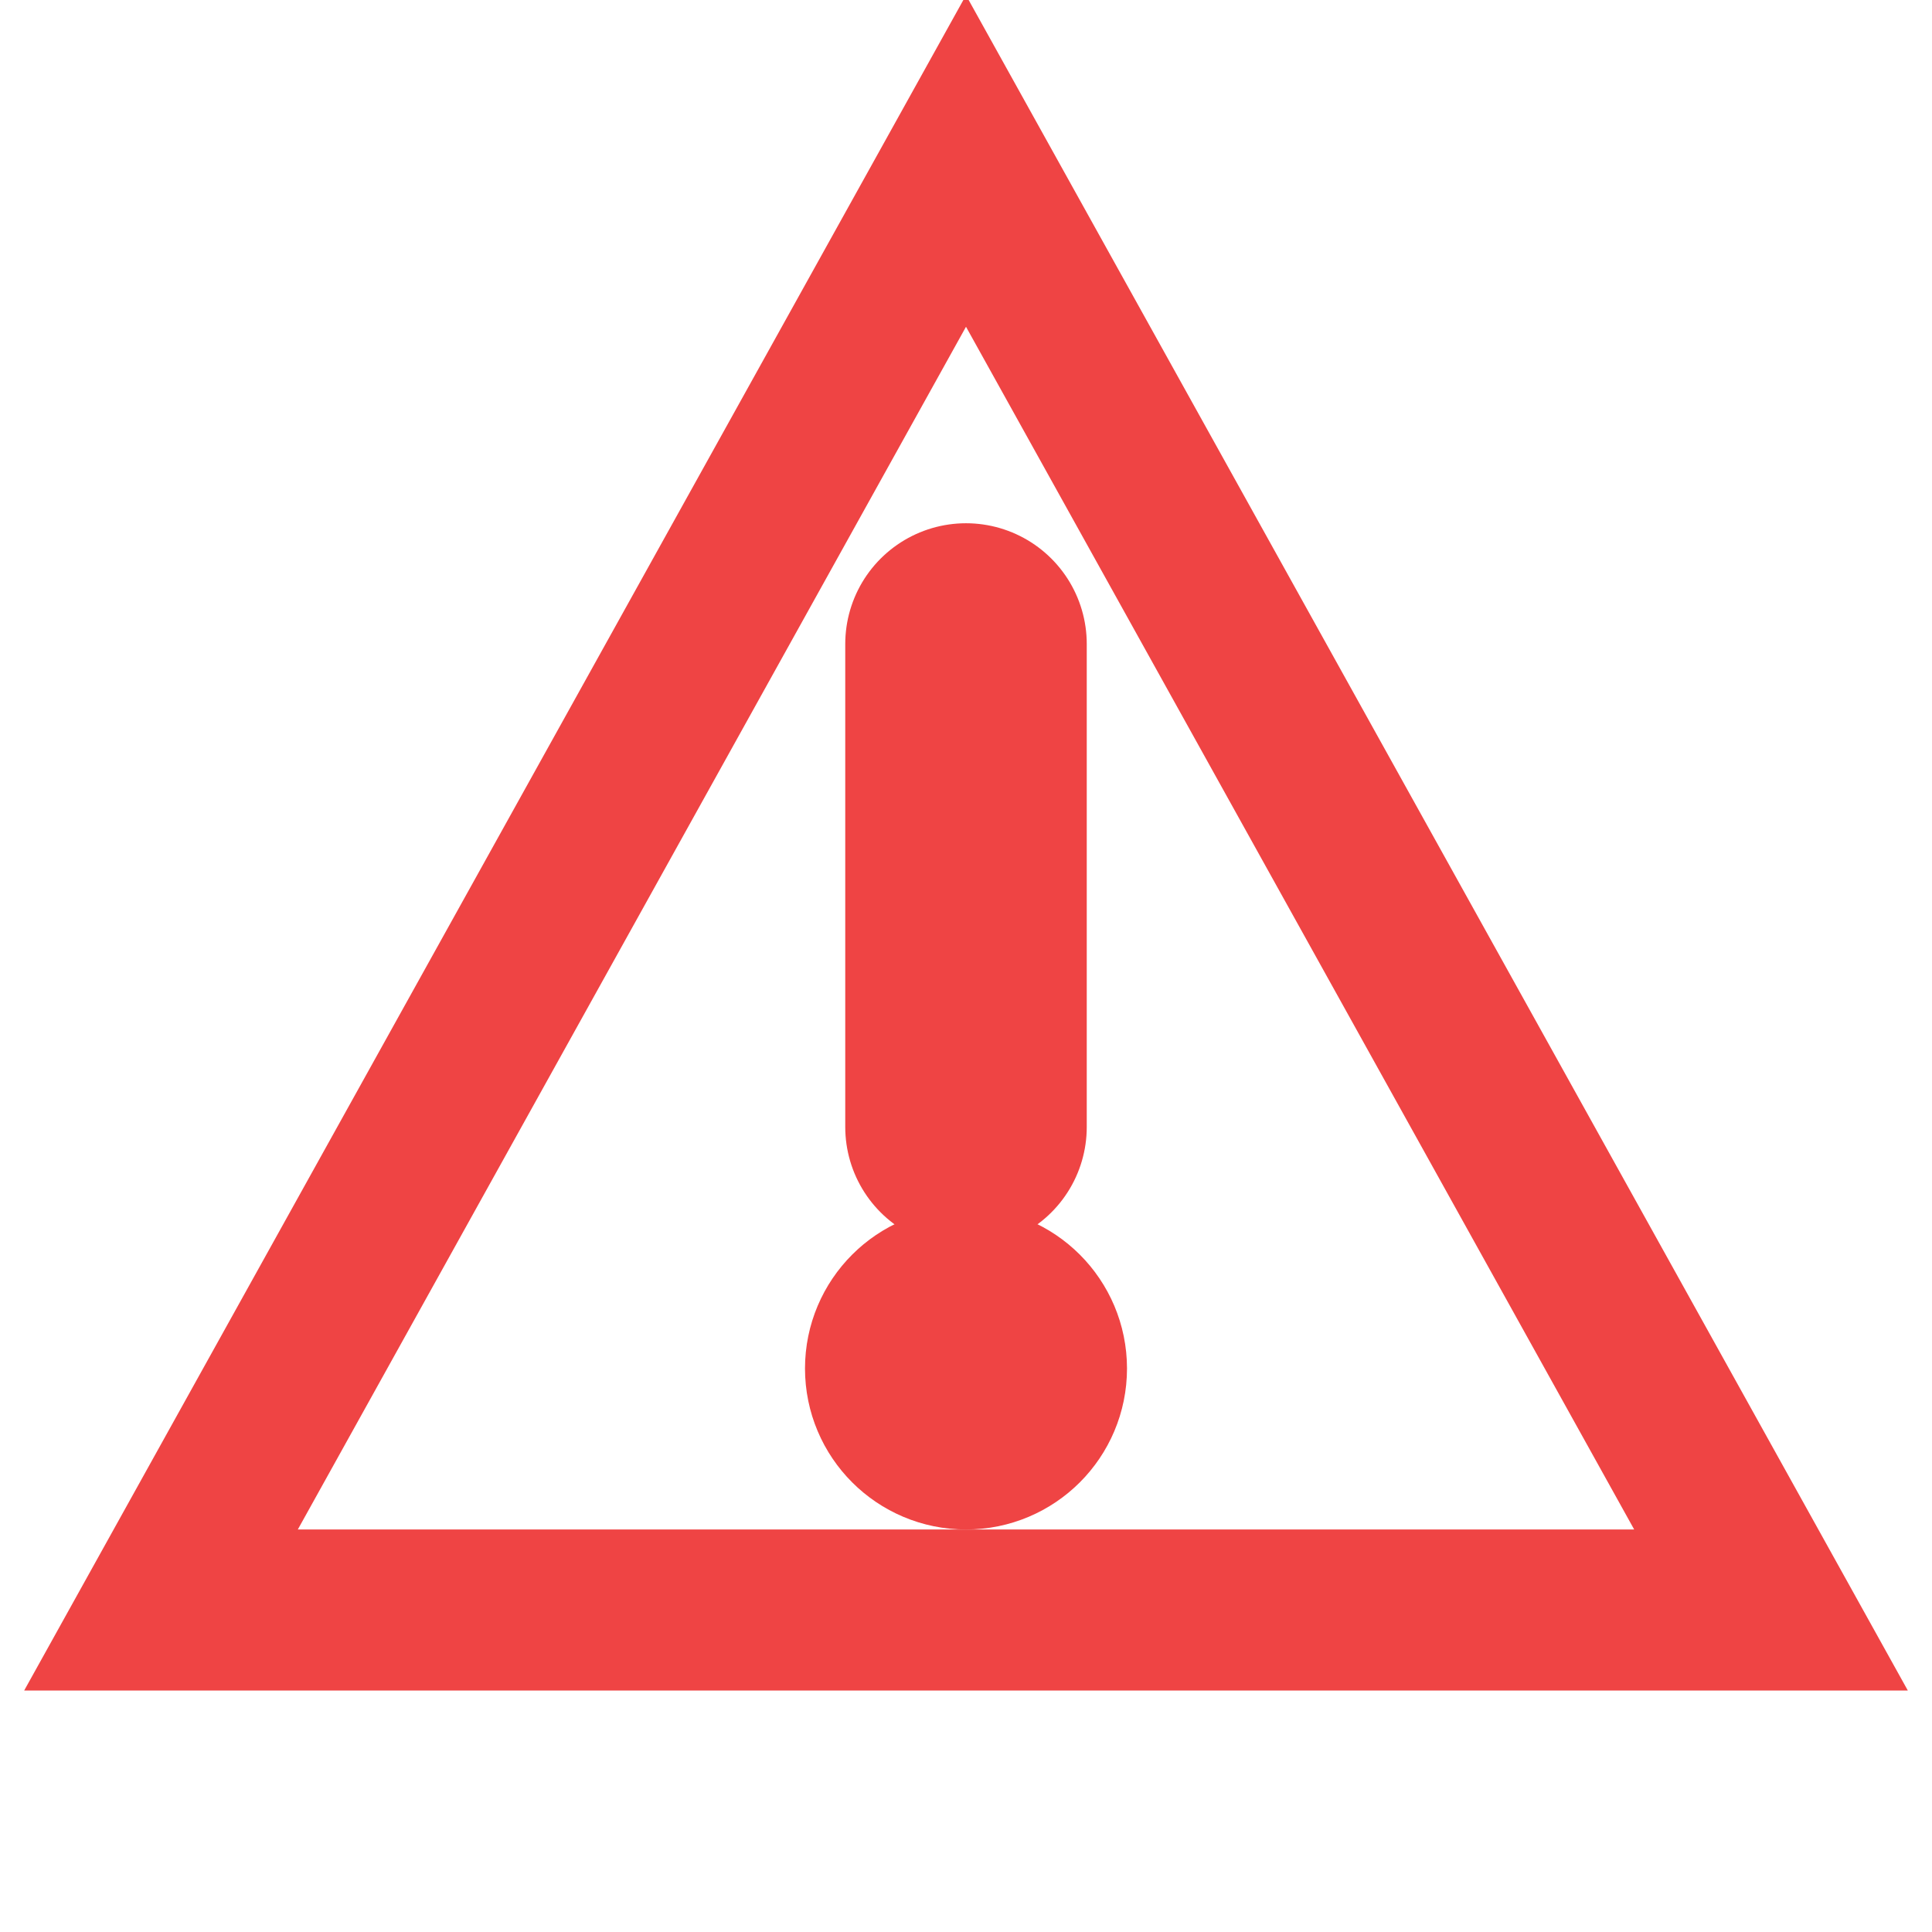 <svg viewBox="0 0 24 24" fill="none" stroke="#ef4444" stroke-width="2">
  <path d="M12 2L22 20L2 20Z" />
  <path d="M12 8L12 14" stroke-width="3" stroke-linecap="round" />
  <circle cx="12" cy="17" r="1" fill="#ef4444" />
</svg>

